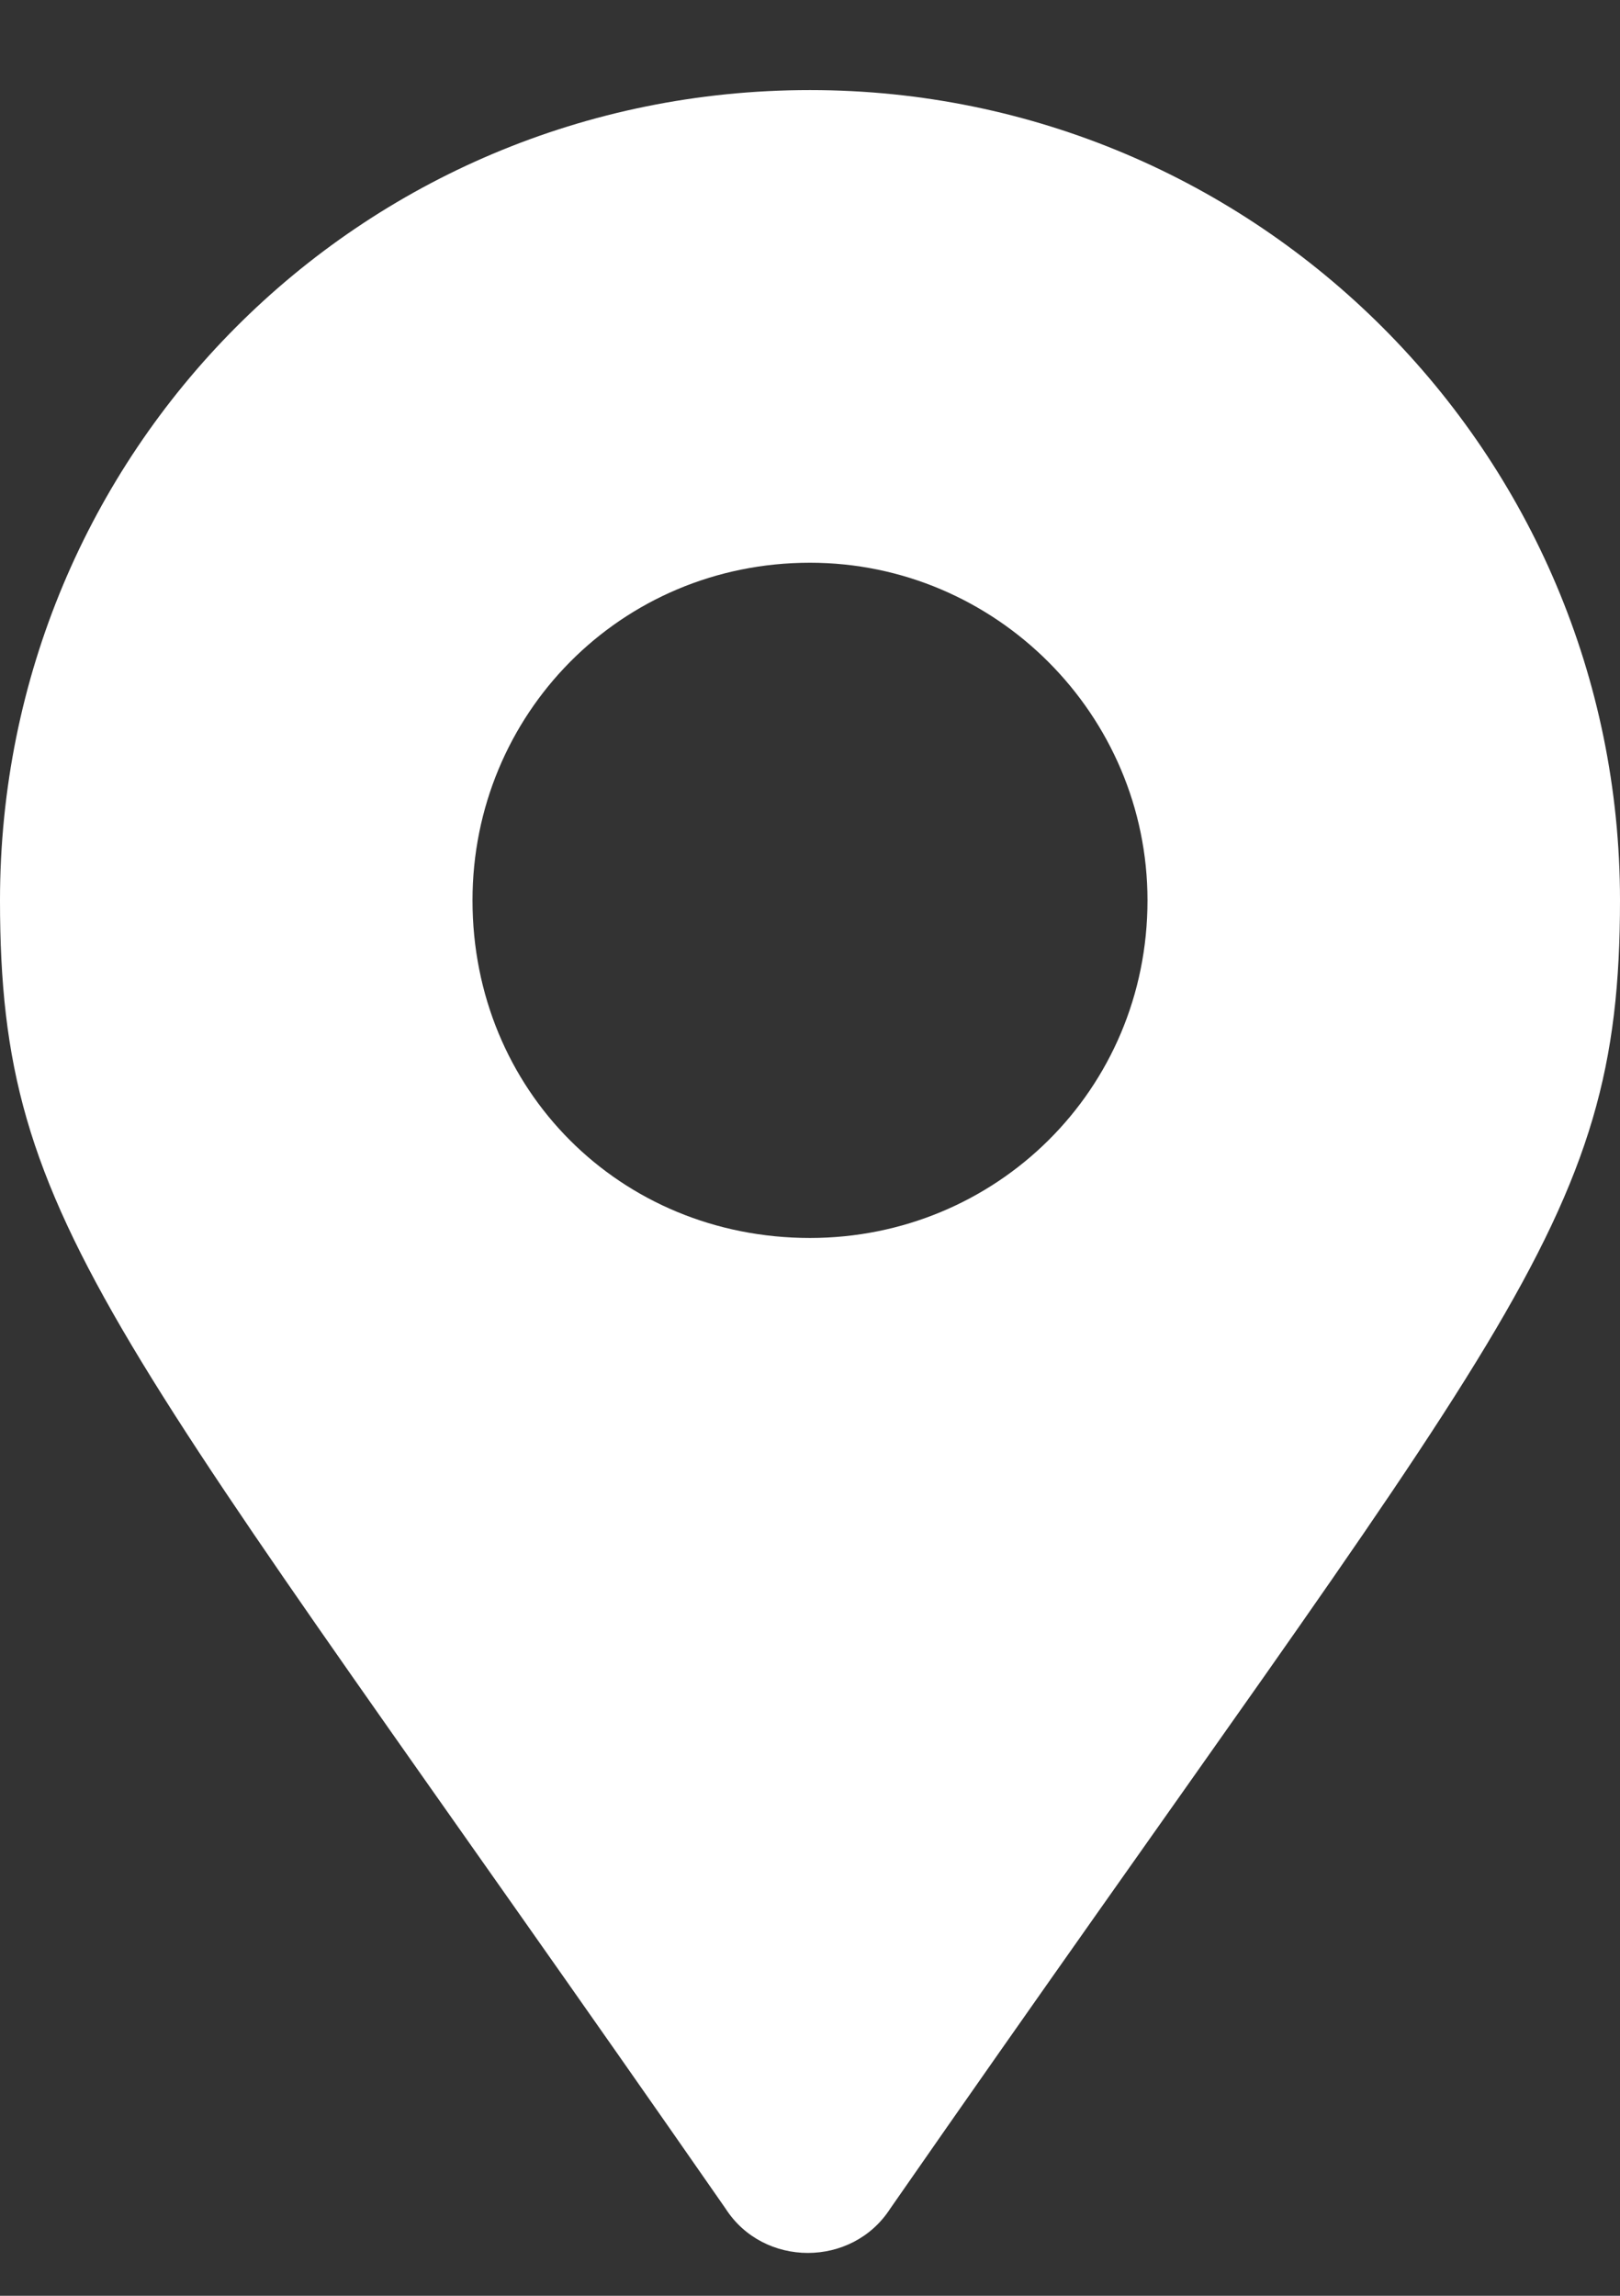 <svg width="12" height="17" viewBox="0 0 12 17" fill="none" xmlns="http://www.w3.org/2000/svg">
<rect x="0" y="0" width="12" height="17" fill="#333333" stroke="none"/>
<path d="M5.375 16.355C0.812 9.792 0 9.104 0 6.667C0 3.354 2.656 0.667 6 0.667C9.312 0.667 12 3.354 12 6.667C12 9.104 11.156 9.792 6.594 16.355C6.312 16.792 5.656 16.792 5.375 16.355ZM6 9.167C7.375 9.167 8.5 8.073 8.5 6.667C8.5 5.292 7.375 4.167 6 4.167C4.594 4.167 3.5 5.292 3.5 6.667C3.5 8.073 4.594 9.167 6 9.167Z" fill="white"/>
</svg>
